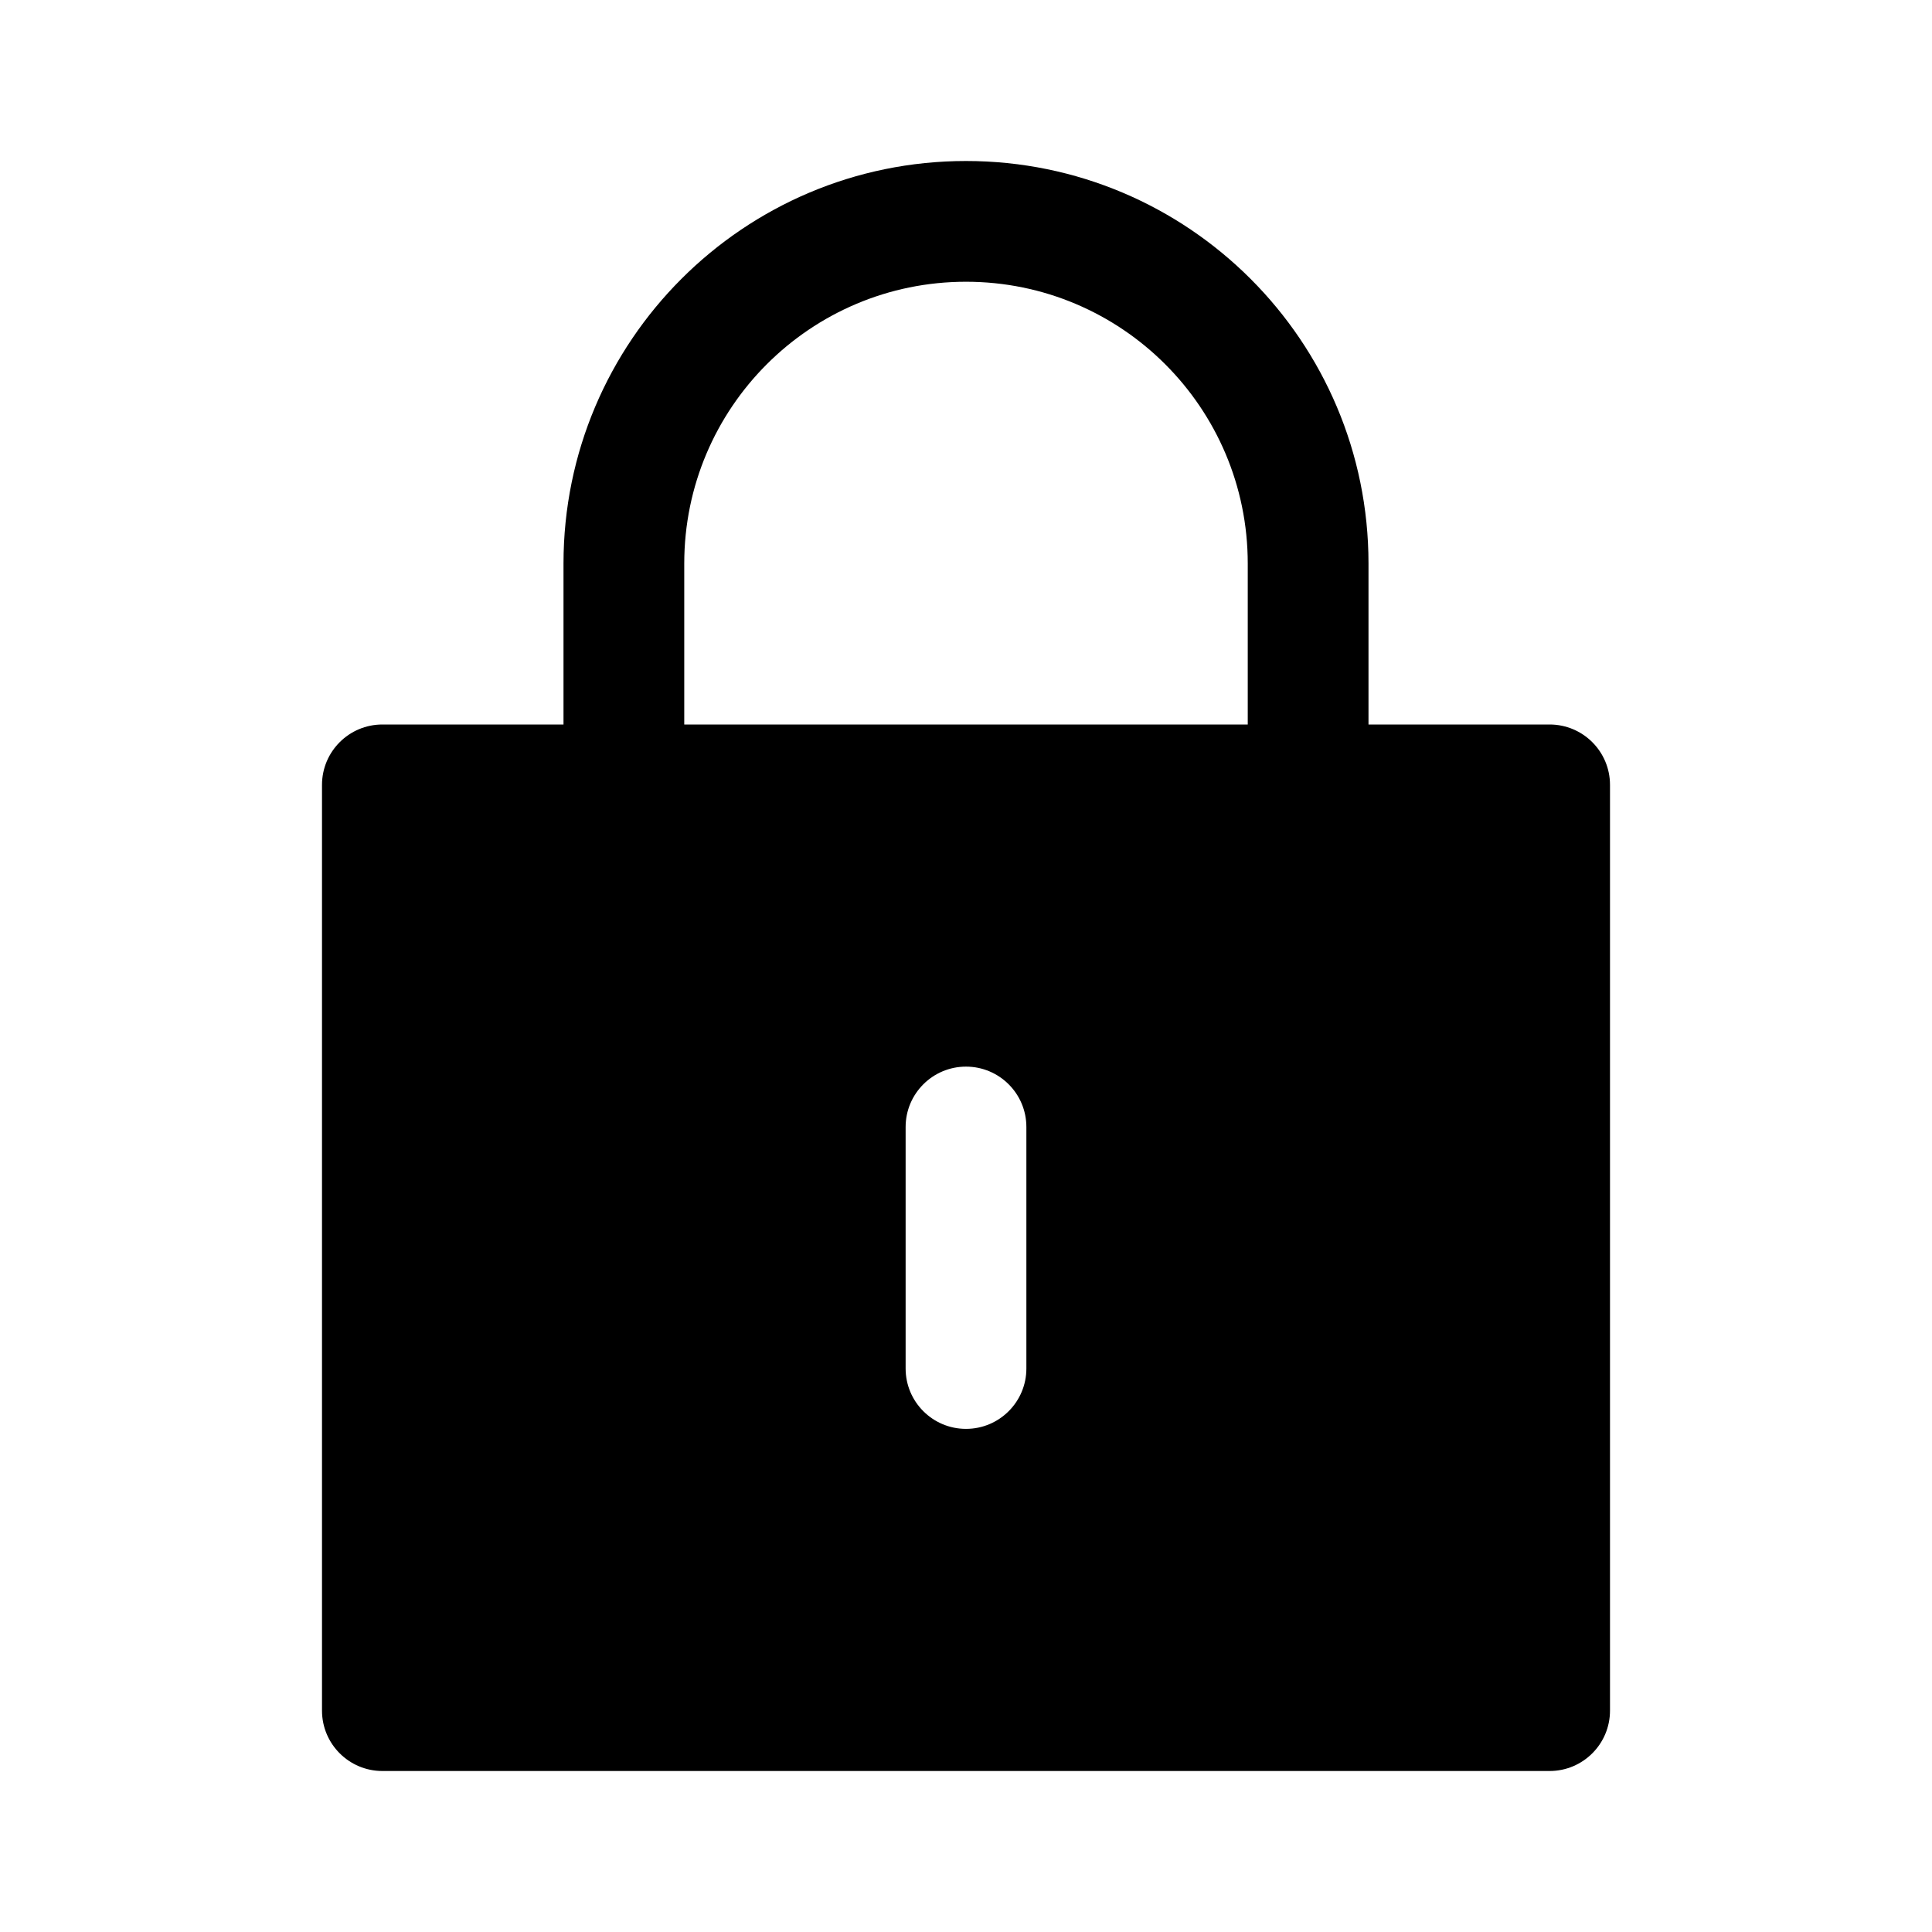 <svg width="24" height="24" viewBox="0 0 24 24" fill="none" xmlns="http://www.w3.org/2000/svg">
<path fill-rule="evenodd" clip-rule="evenodd" d="M12 2C9.239 2 7 4.239 7 7V9H4.75C4.336 9 4 9.336 4 9.75V21.25C4 21.664 4.336 22 4.75 22H19.25C19.664 22 20 21.664 20 21.25V9.75C20 9.336 19.664 9 19.25 9H17V7C17 4.239 14.761 2 12 2ZM15.5 9V7C15.5 5.067 13.933 3.5 12 3.5C10.067 3.5 8.5 5.067 8.5 7V9H15.5ZM12 13.25C12.414 13.25 12.75 13.586 12.75 14V17C12.75 17.414 12.414 17.75 12 17.75C11.586 17.75 11.25 17.414 11.25 17V14C11.25 13.586 11.586 13.25 12 13.25Z" fill="currentColor"/>
</svg>
